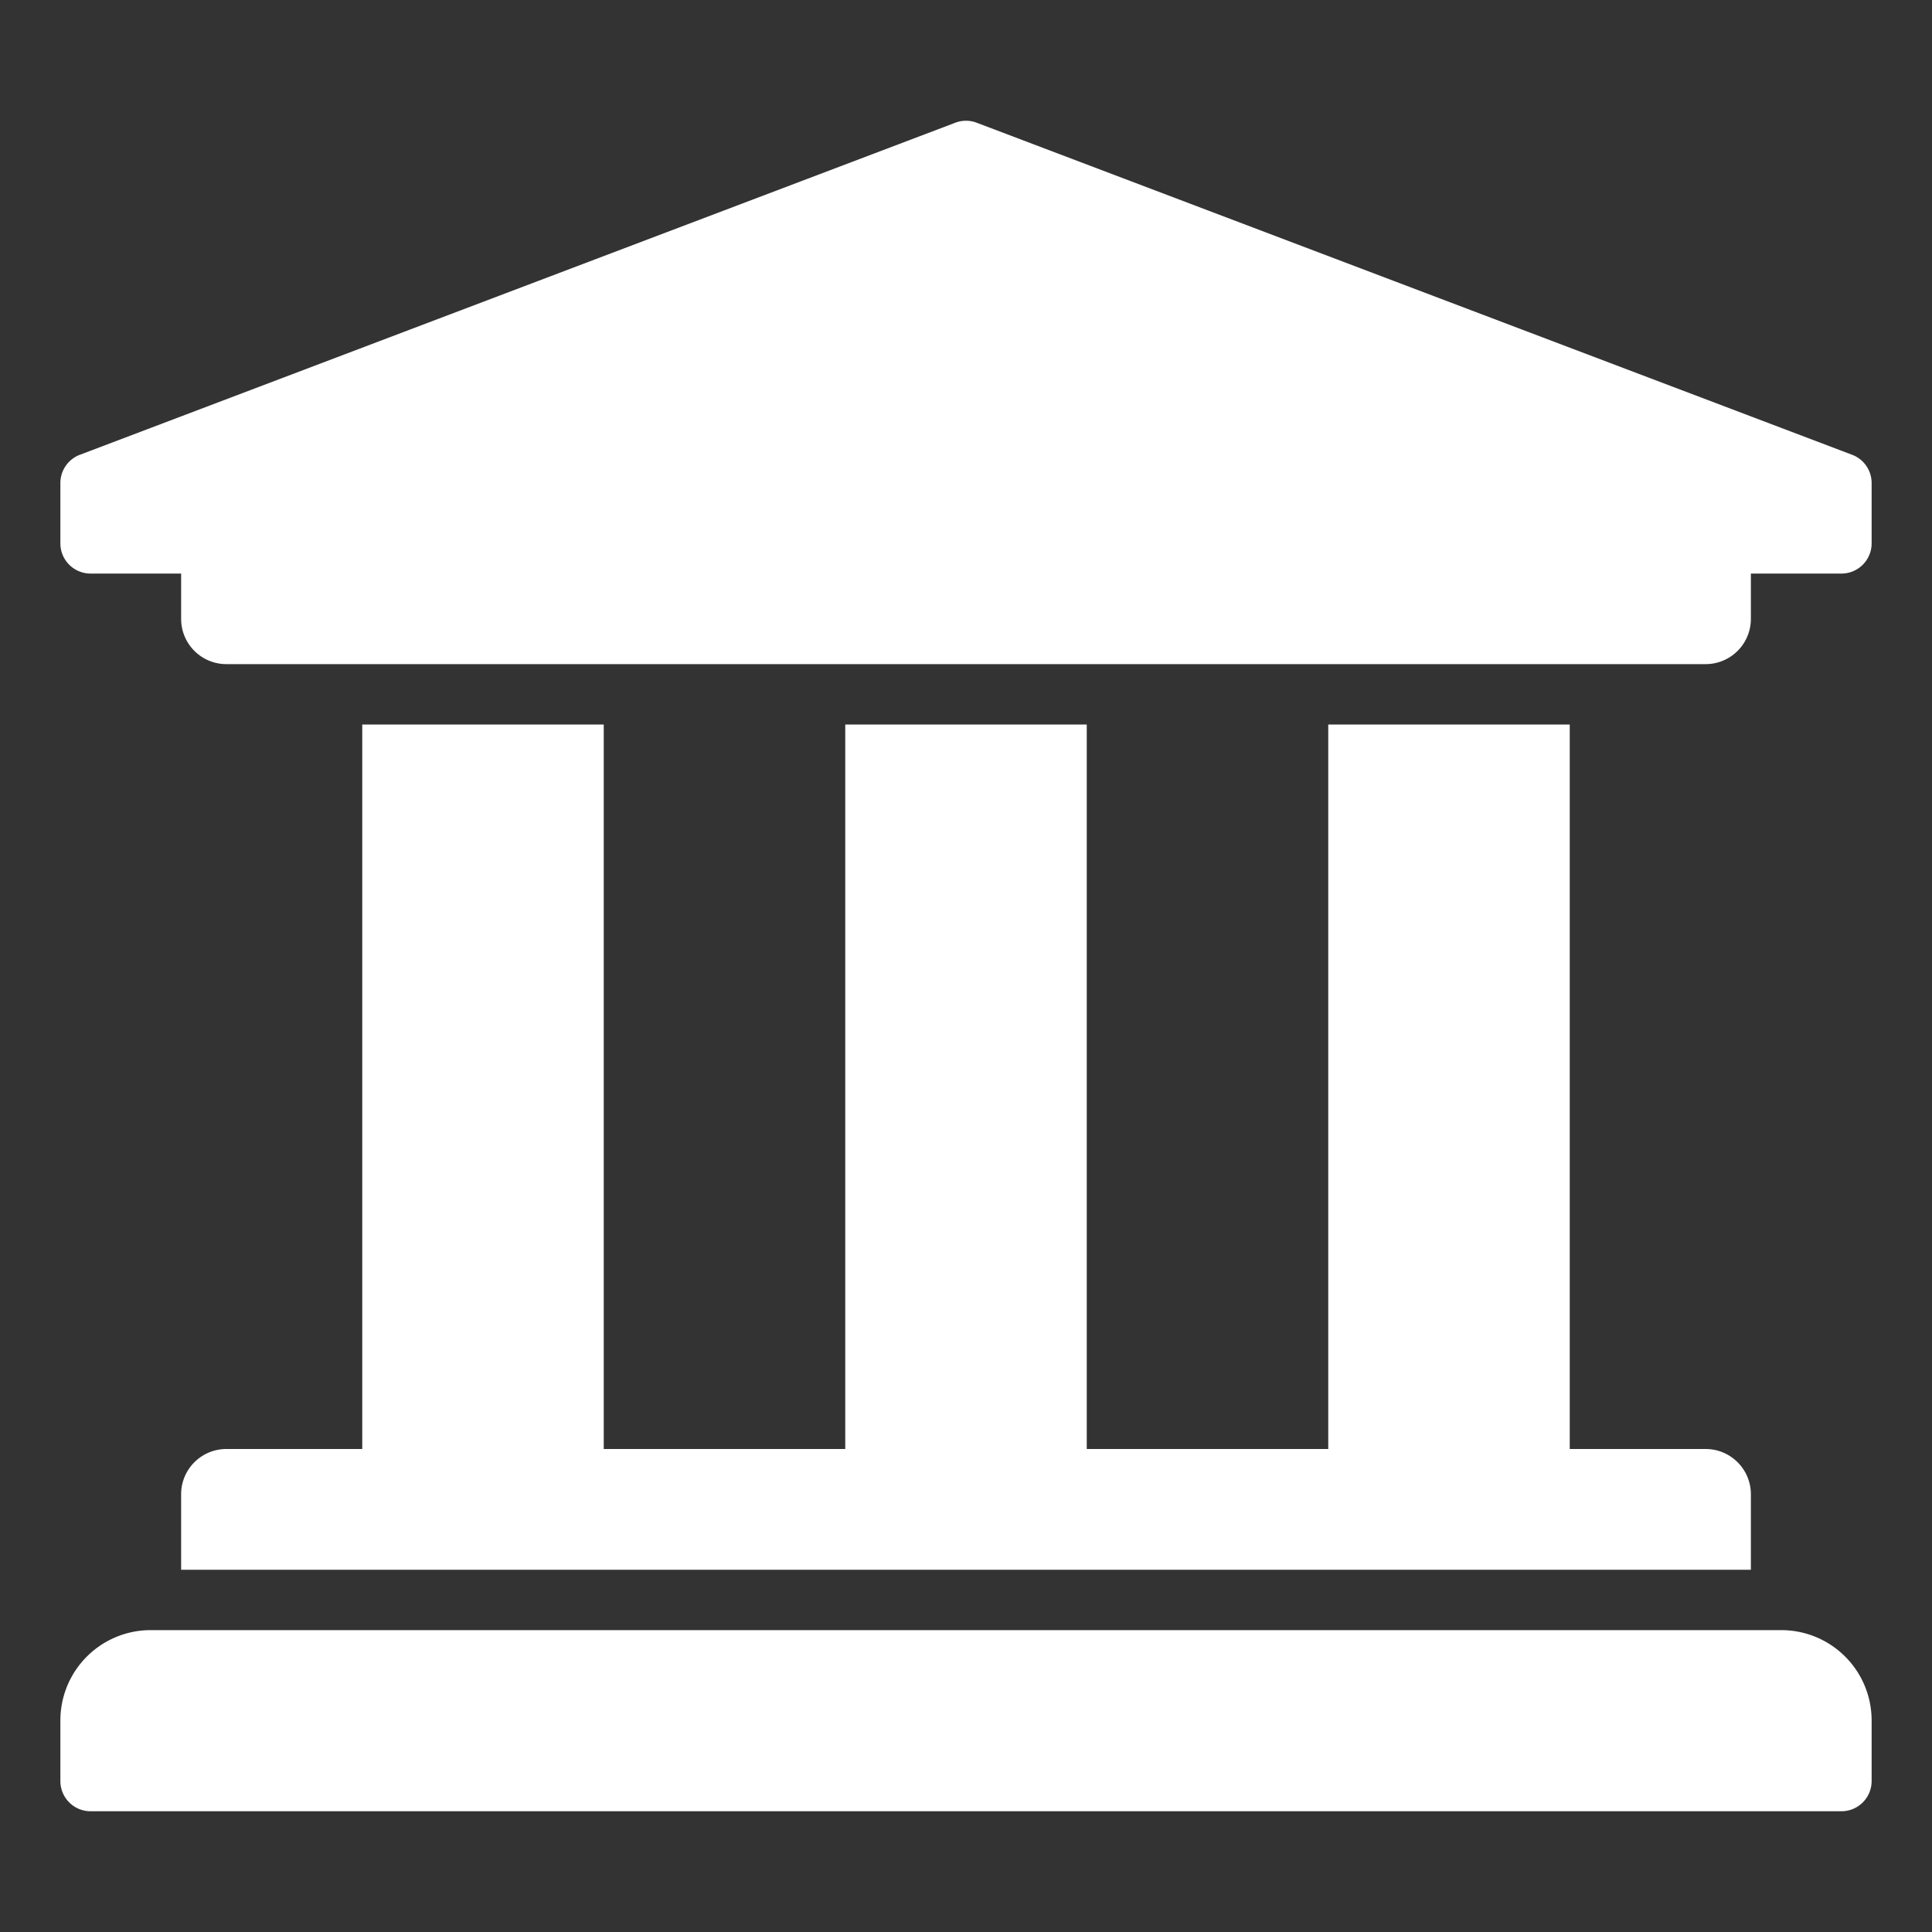 <svg class="svg-inline--fa fa-university fa-w-16" aria-hidden="true" data-icon="university" data-prefix="fas" focusable="false" role="img" version="1.1" viewBox="0 0 512 512" xmlns="http://www.w3.org/2000/svg"><rect x="0" y="0" width="512" height="512" fill="#333333" stroke="none"/><path d="m496 128v16a8 8 0 01-8 8h-24v12c0 6.63-5.37 12-12 12h-392c-6.63 0-12-5.37-12-12v-12h-24a8 8 0 01-8-8v-16a8 8 0 014.94-7.39l232-88a8 8 0 016.12 0l232 88a8 8 0 014.94 7.39zm-24 304h-432c-13.3 0-24 10.7-24 24v16a8 8 0 008 8h464a8 8 0 008-8v-16c0-13.3-10.7-24-24-24zm-376-240v192h-36c-6.63 0-12 5.37-12 12v20h416v-20c0-6.63-5.37-12-12-12h-36v-192h-64v192h-64v-192h-64v192h-64v-192h-64z" fill="#fff"/></svg>
